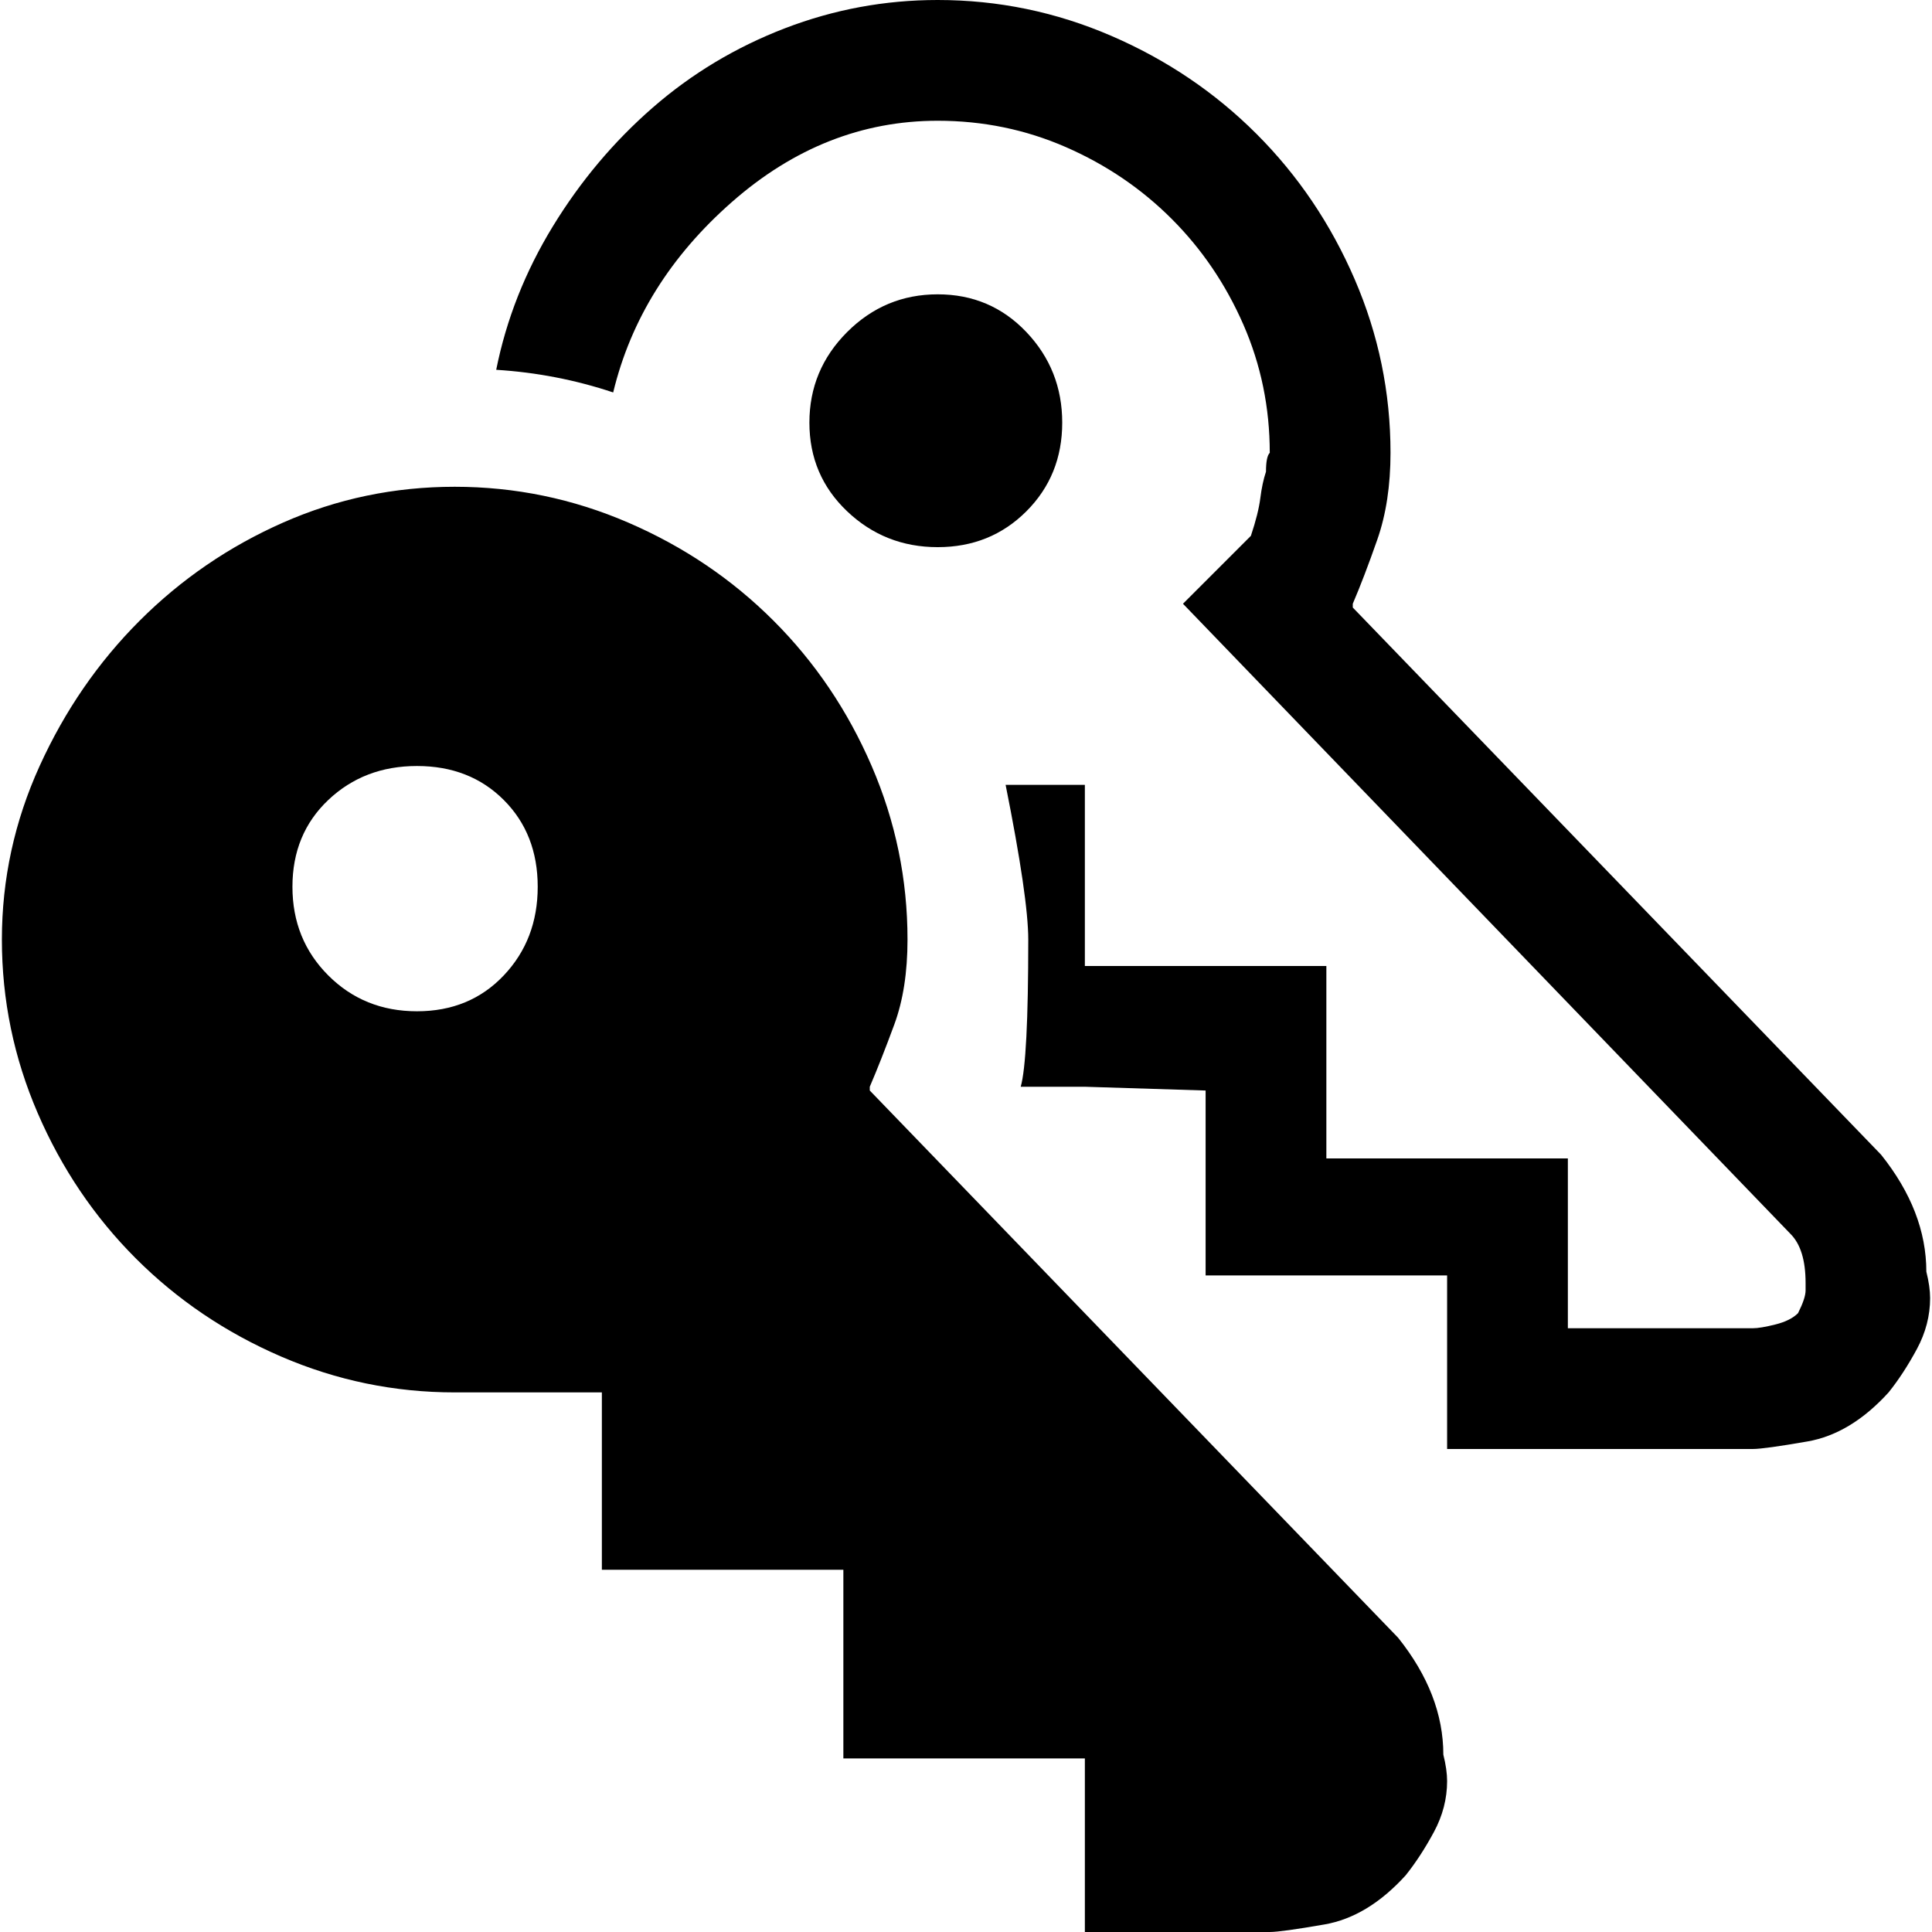<svg xmlns="http://www.w3.org/2000/svg" viewBox="0 0 512 512">
	<path d="M77.5 235q0 14 9.5 23.5t23.5 9.5 23-9.5 9-23.5-9-23-23-9-23.5 9-9.5 23zm43-106q24 0 46 9.5t38.5 26 26 38.5 9.5 46q0 13-3.5 22.5t-6.5 16.5v1l140 145q12 15 12 31 1 4 1 7 0 7-3.5 13.5t-7.5 11.5q-10 11-21.5 13t-14.5 2h-49v-46h-64v-50h-64v-47h-39q-24 0-46-9.5t-38.5-26T10 295 .5 249t10-46T37 164.5t38-26 45.5-9.5zm94-17q0-14 10-24t24-10T272 88t9.5 24-9.5 23.5-23.5 9.5-24-9.5-10-23.5zm34-112q24 0 46 9.5t38.5 26T359 74t9.5 46q0 13-3.5 23t-6.5 17v1l140 145q12 15 12 31 1 4 1 7 0 7-3.5 13.5t-7.5 11.5q-10 11-21.5 13t-14.5 2h-81v-46h-64v-49l-32-1h-17q2-7 2-39 0-11-6-41h21v48h64v51h64v45h49q2 0 6-1t6-3q2-4 2-6v-2q0-9-4-13l-161-167 18-18q2-6 2.5-10t1.5-7q0-4 1-5 0-18-7-34t-19-28-28-19-34-7q-30 0-54.5 21.5T162.5 104q-15-5-31-6 4-20 15-38T173 28.5t35-21T248.5 0z"/>
</svg>